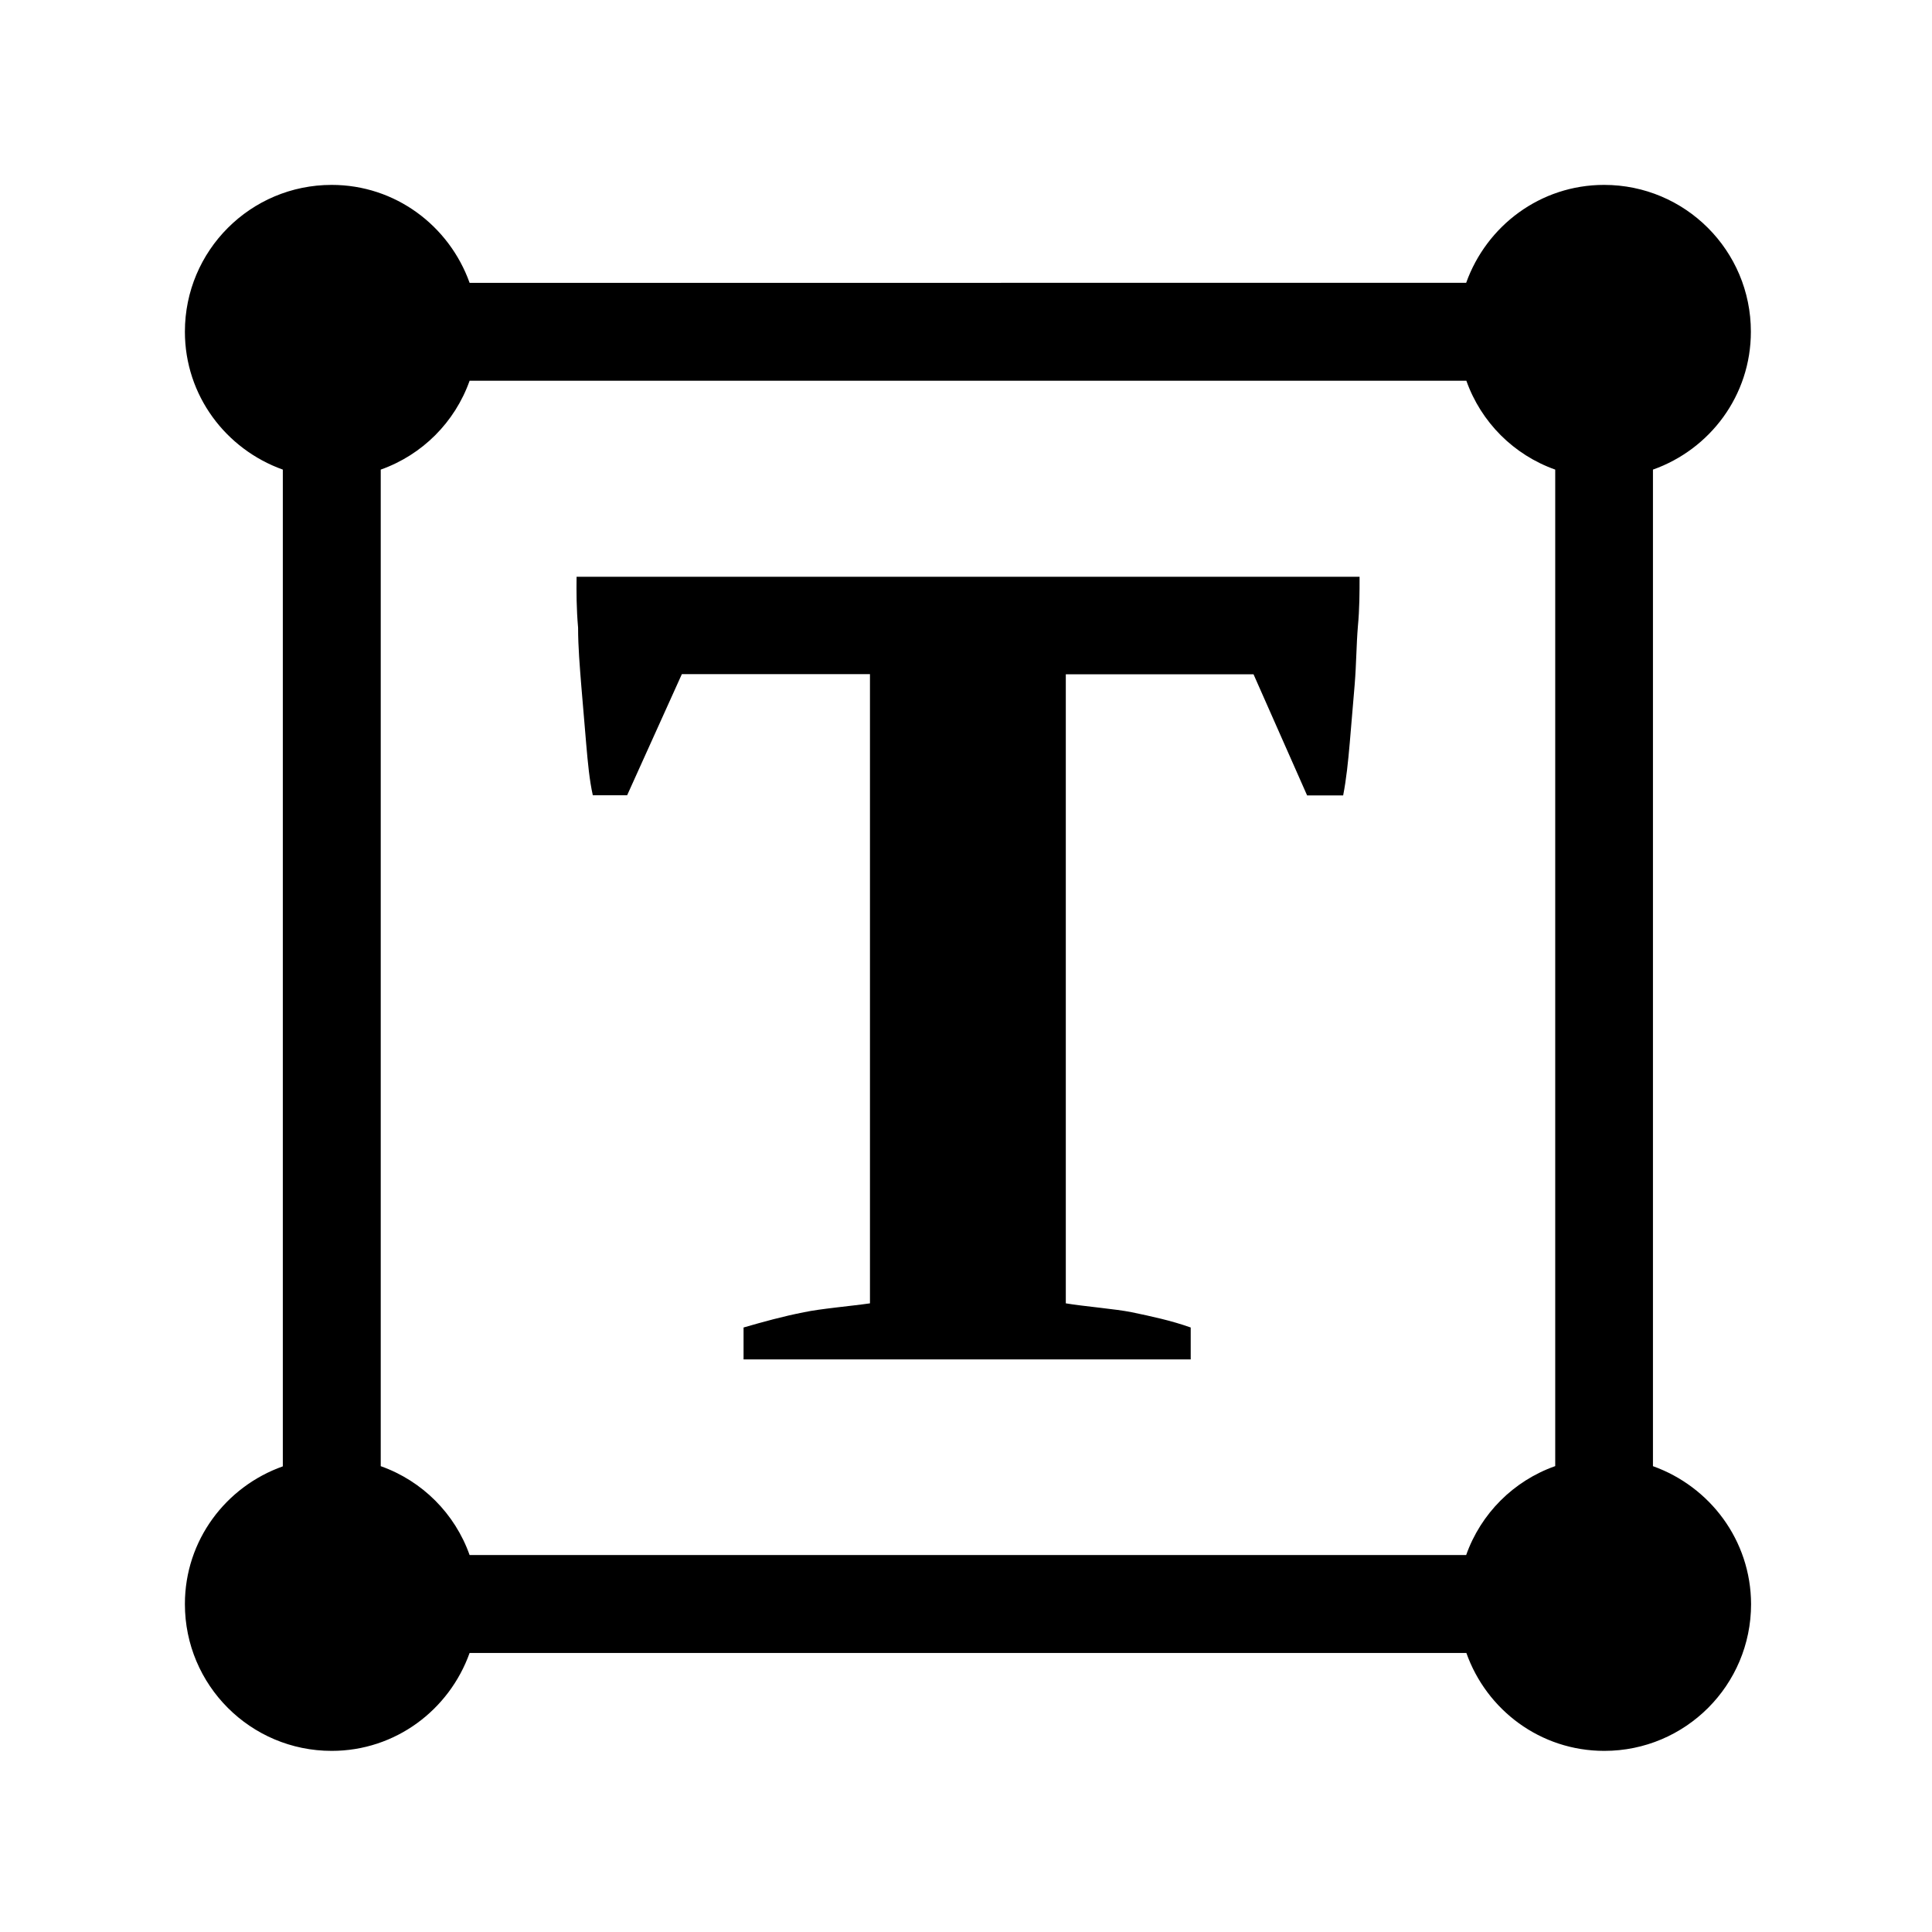 <?xml version="1.0" encoding="utf-8"?>
<!-- Generator: Adobe Illustrator 21.0.2, SVG Export Plug-In . SVG Version: 6.00 Build 0)  -->
<svg version="1.1" id="图层_1" xmlns="http://www.w3.org/2000/svg" xmlns:xlink="http://www.w3.org/1999/xlink" x="0px" y="0px"
	 viewBox="0 0 1024 1024" style="enable-background:new 0 0 1024 1024;" xml:space="preserve">
<g>
	<path d="M306.4,332.7c0,10.3,0.9,20.6,1.7,30.8c0.9,10.3,1.7,20.6,2.6,30.8c0.9,10.3,1.7,19.1,3.5,27.2h18.2l29-64.2h99.7v333.5
		c-9.6,1.4-26.7,2.9-34.9,4.7c-11.3,2.2-21.7,5.1-32.1,8.1v16.9h237v-16.9c-10.4-3.7-20.8-5.9-31.3-8.1c-8.3-1.7-25.4-3.1-34.9-4.7
		V357.4h99.5l28.4,64.2h19.1c1.7-8.8,2.6-17.6,3.5-27.9c0.9-10.3,1.7-19.8,2.6-30.8s0.9-21.3,1.7-30.8c0.9-9.5,0.9-18.4,0.9-26.4
		h-415C305.5,313.6,305.5,322.4,306.4,332.7z"/>
	<path d="M876.1,777.1V248.9c30.2-10.7,51.9-39.2,51.9-73.1c0-43-34.8-77.8-77.8-77.8c-33.8,0-62.3,21.7-73.1,51.9H248.9
		C238.1,119.7,209.6,98,175.8,98c-43,0-77.8,34.8-77.8,77.8c0,33.8,21.7,62.3,51.9,73.1v528.3C119.7,787.9,98,816.4,98,850.2
		c0,43,34.8,77.8,77.8,77.8c33.8,0,62.3-21.7,73.1-51.9h528.3c10.7,30.2,39.2,51.9,73.1,51.9c43,0,77.8-34.8,77.8-77.8
		C928,816.4,906.3,787.9,876.1,777.1z M824.2,777.1c-22,7.8-39.3,25.1-47.1,47.1H248.9c-7.8-22-25.1-39.3-47.1-47.1V248.9
		c22-7.8,39.3-25.1,47.1-47.1h528.3c7.8,22,25.1,39.3,47.1,47.1V777.1z"/>
</g>
</svg>
